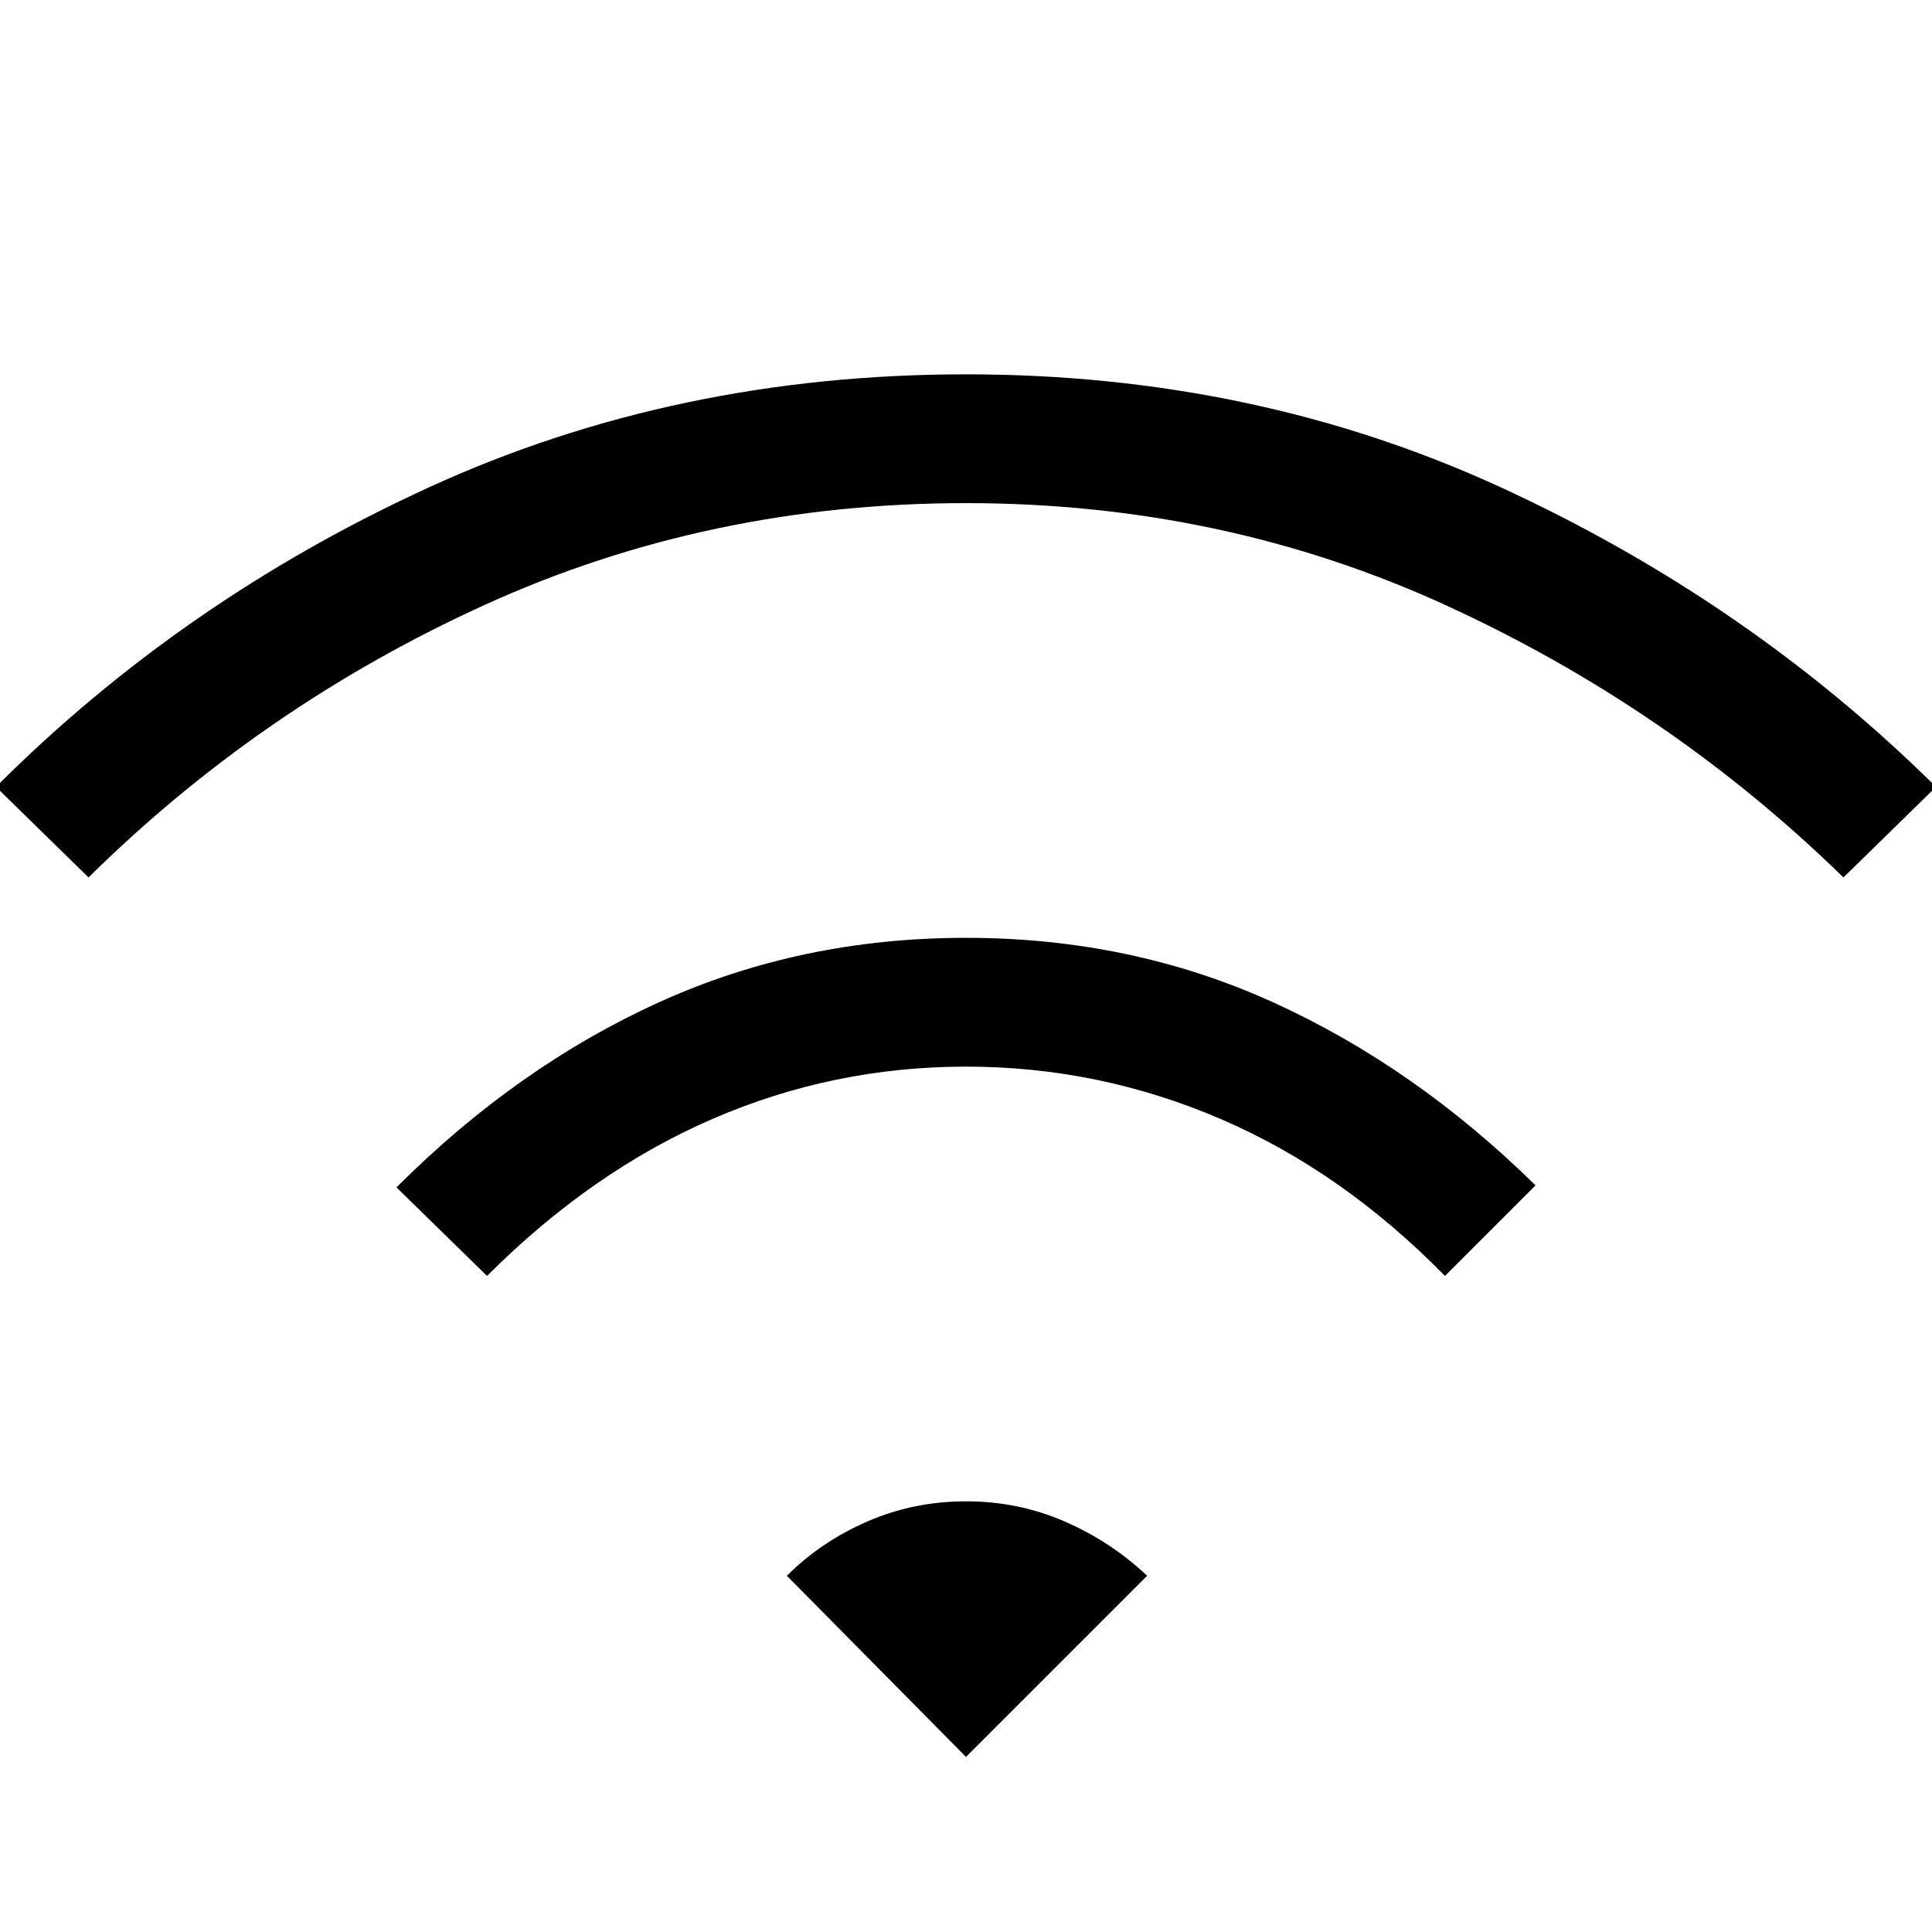 <svg xmlns="http://www.w3.org/2000/svg" height="48" width="48"><path d="m12.1 31.7-2.25-2.2q3-3 6.525-4.6Q19.9 23.3 24 23.3t7.625 1.6q3.525 1.6 6.525 4.55L35.9 31.7q-2.55-2.6-5.575-3.9Q27.3 26.5 24 26.5q-3.3 0-6.3 1.3t-5.6 3.9Zm-9.9-9.9-2.3-2.25q4.65-4.65 10.775-7.45T24 9.3q7.2 0 13.325 2.825Q43.45 14.95 48.1 19.55l-2.3 2.25q-4.3-4.2-9.85-6.75T24 12.5q-6.4 0-11.95 2.525Q6.5 17.55 2.2 21.8ZM24 43.65l4.5-4.5q-.9-.85-2.05-1.35-1.15-.5-2.45-.5-1.3 0-2.45.5-1.15.5-2 1.35Z"/></svg>